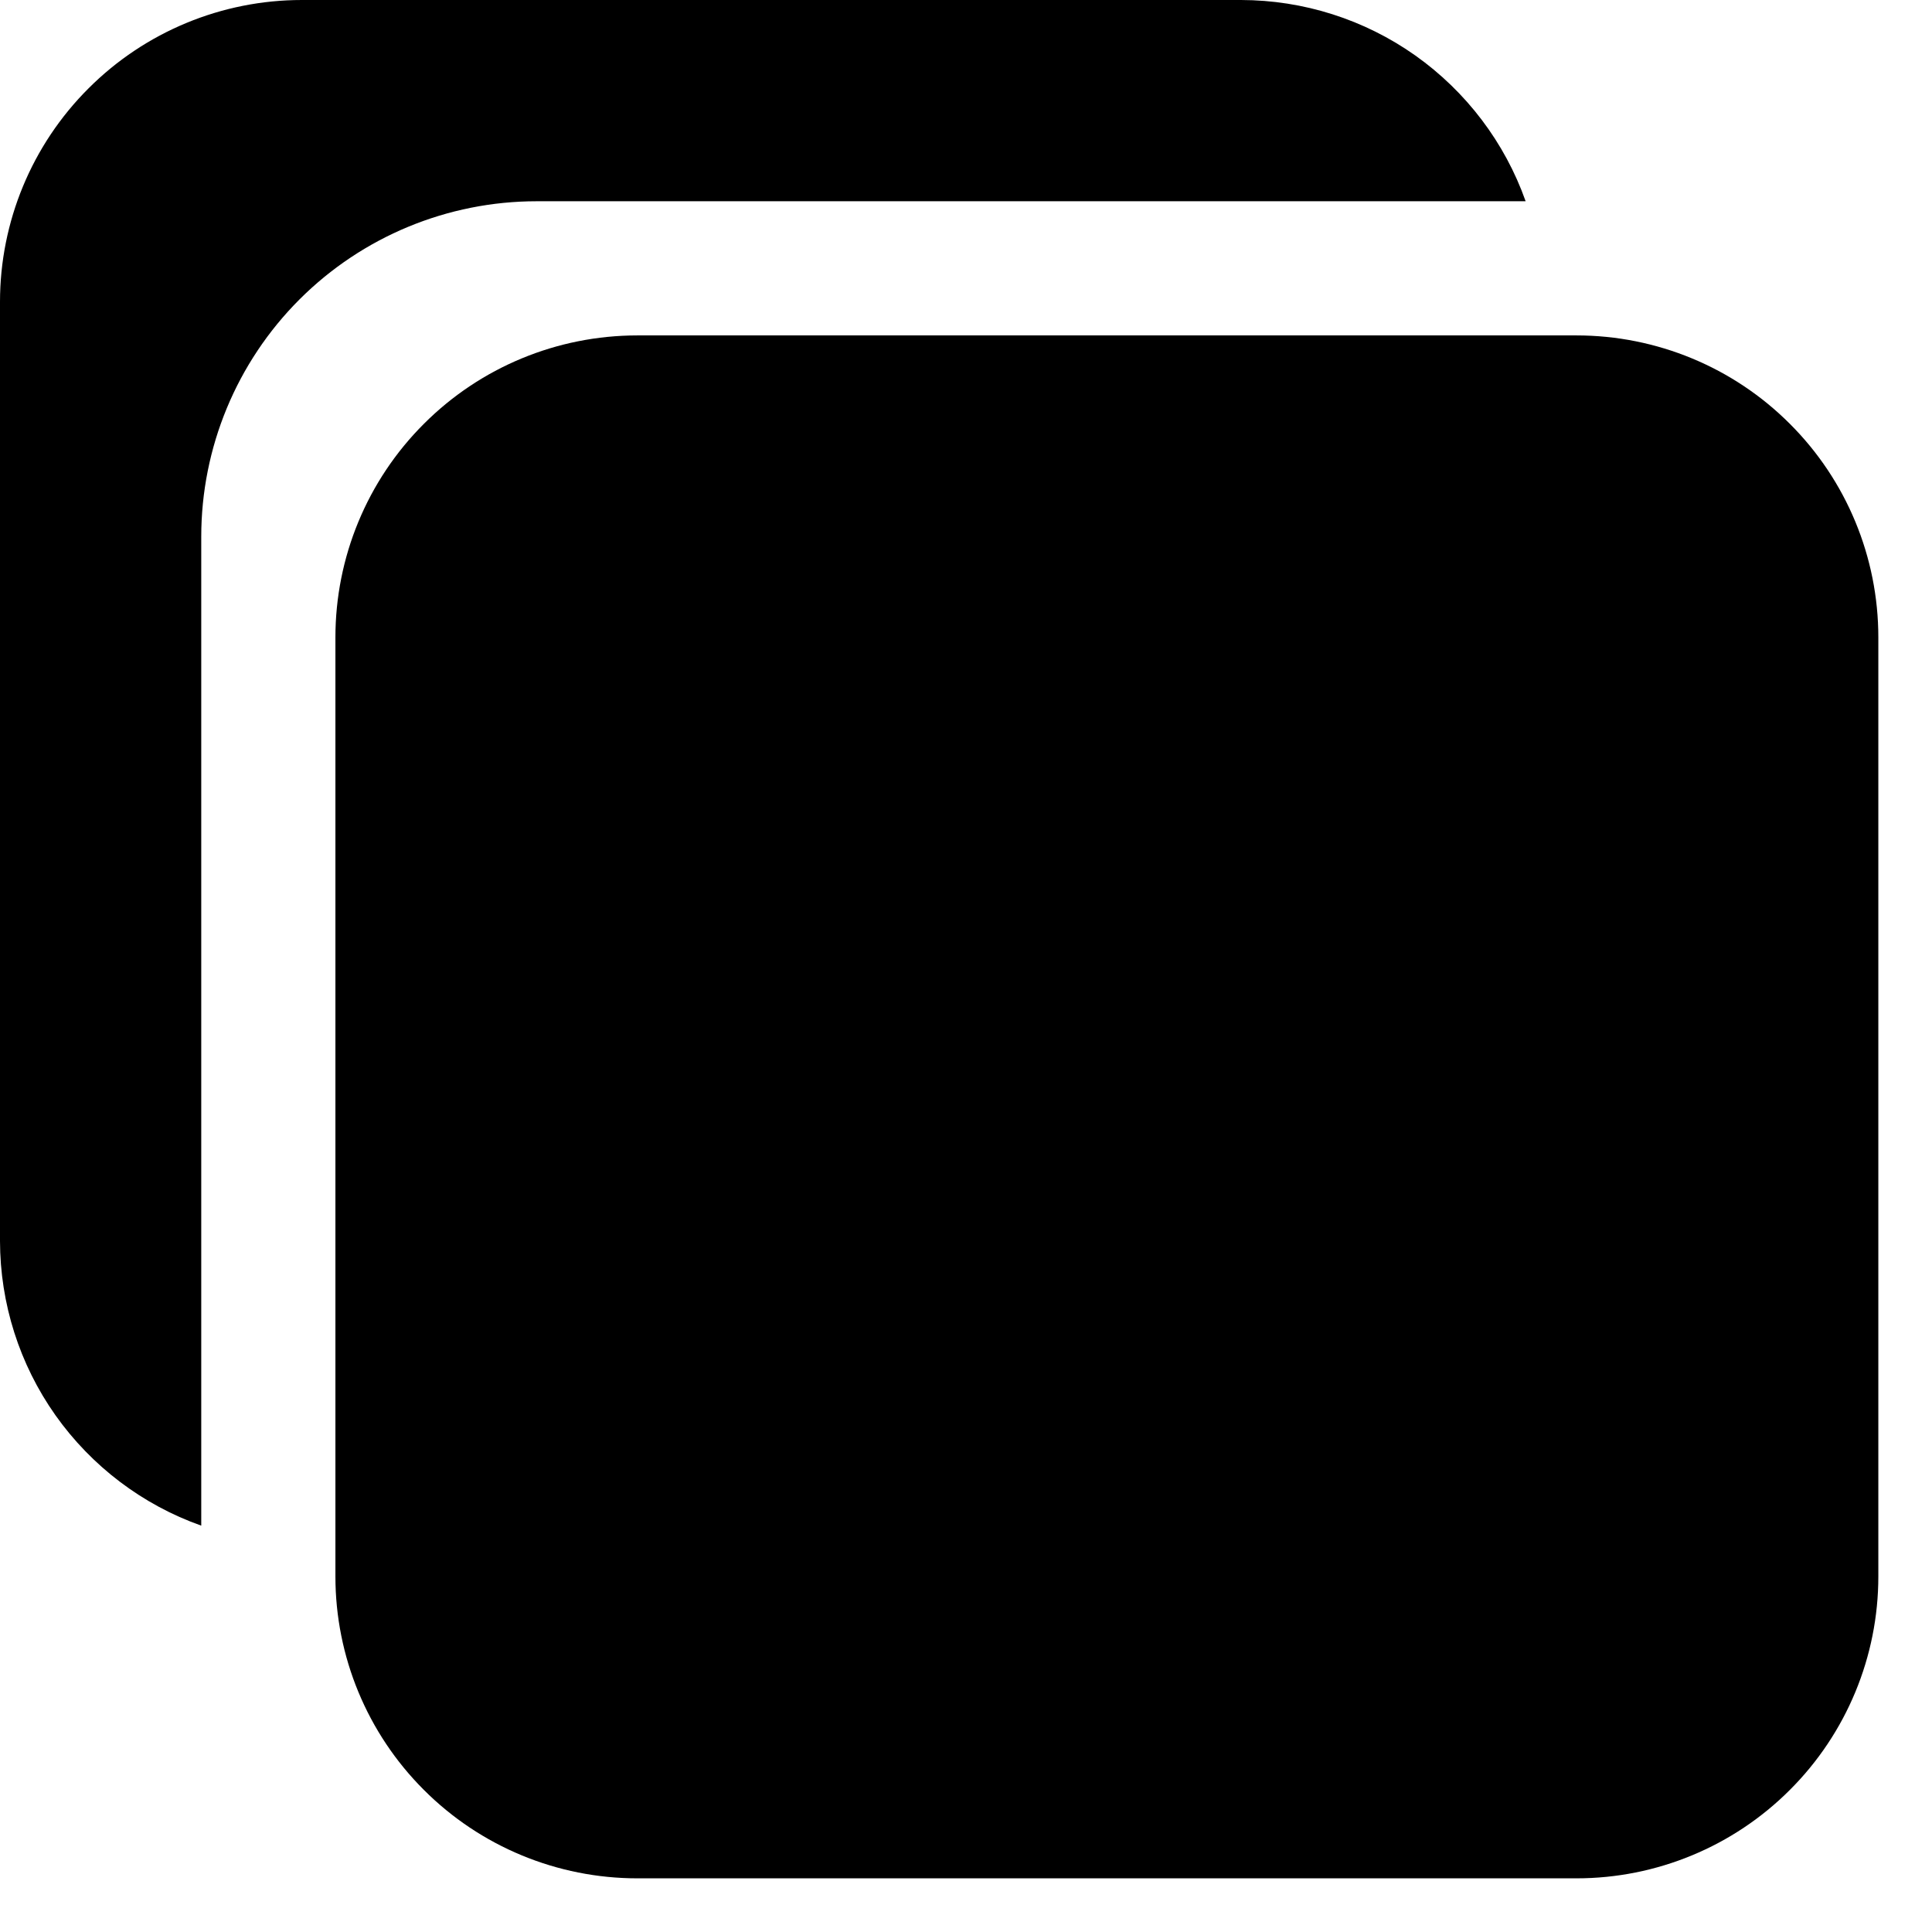 <svg width="18" height="18" viewBox="0 0 18 18" fill="none" xmlns="http://www.w3.org/2000/svg">
<path d="M14.688 17.5H5.938C5.192 17.5 4.476 17.204 3.949 16.676C3.421 16.149 3.125 15.433 3.125 14.688V5.938C3.125 5.192 3.421 4.476 3.949 3.949C4.476 3.421 5.192 3.125 5.938 3.125H14.688C15.433 3.125 16.149 3.421 16.676 3.949C17.204 4.476 17.5 5.192 17.5 5.938V14.688C17.5 15.433 17.204 16.149 16.676 16.676C16.149 17.204 15.433 17.5 14.688 17.5Z" fill="black"/>
<path d="M5 1.875H14.214C14.02 1.327 13.66 0.853 13.186 0.517C12.711 0.181 12.144 0.001 11.562 0H2.812C2.067 0 1.351 0.296 0.824 0.824C0.296 1.351 0 2.067 0 2.812V11.562C0.001 12.144 0.181 12.711 0.517 13.186C0.853 13.66 1.327 14.02 1.875 14.214V5C1.875 4.171 2.204 3.376 2.79 2.79C3.376 2.204 4.171 1.875 5 1.875Z" fill="black"/>
</svg>

